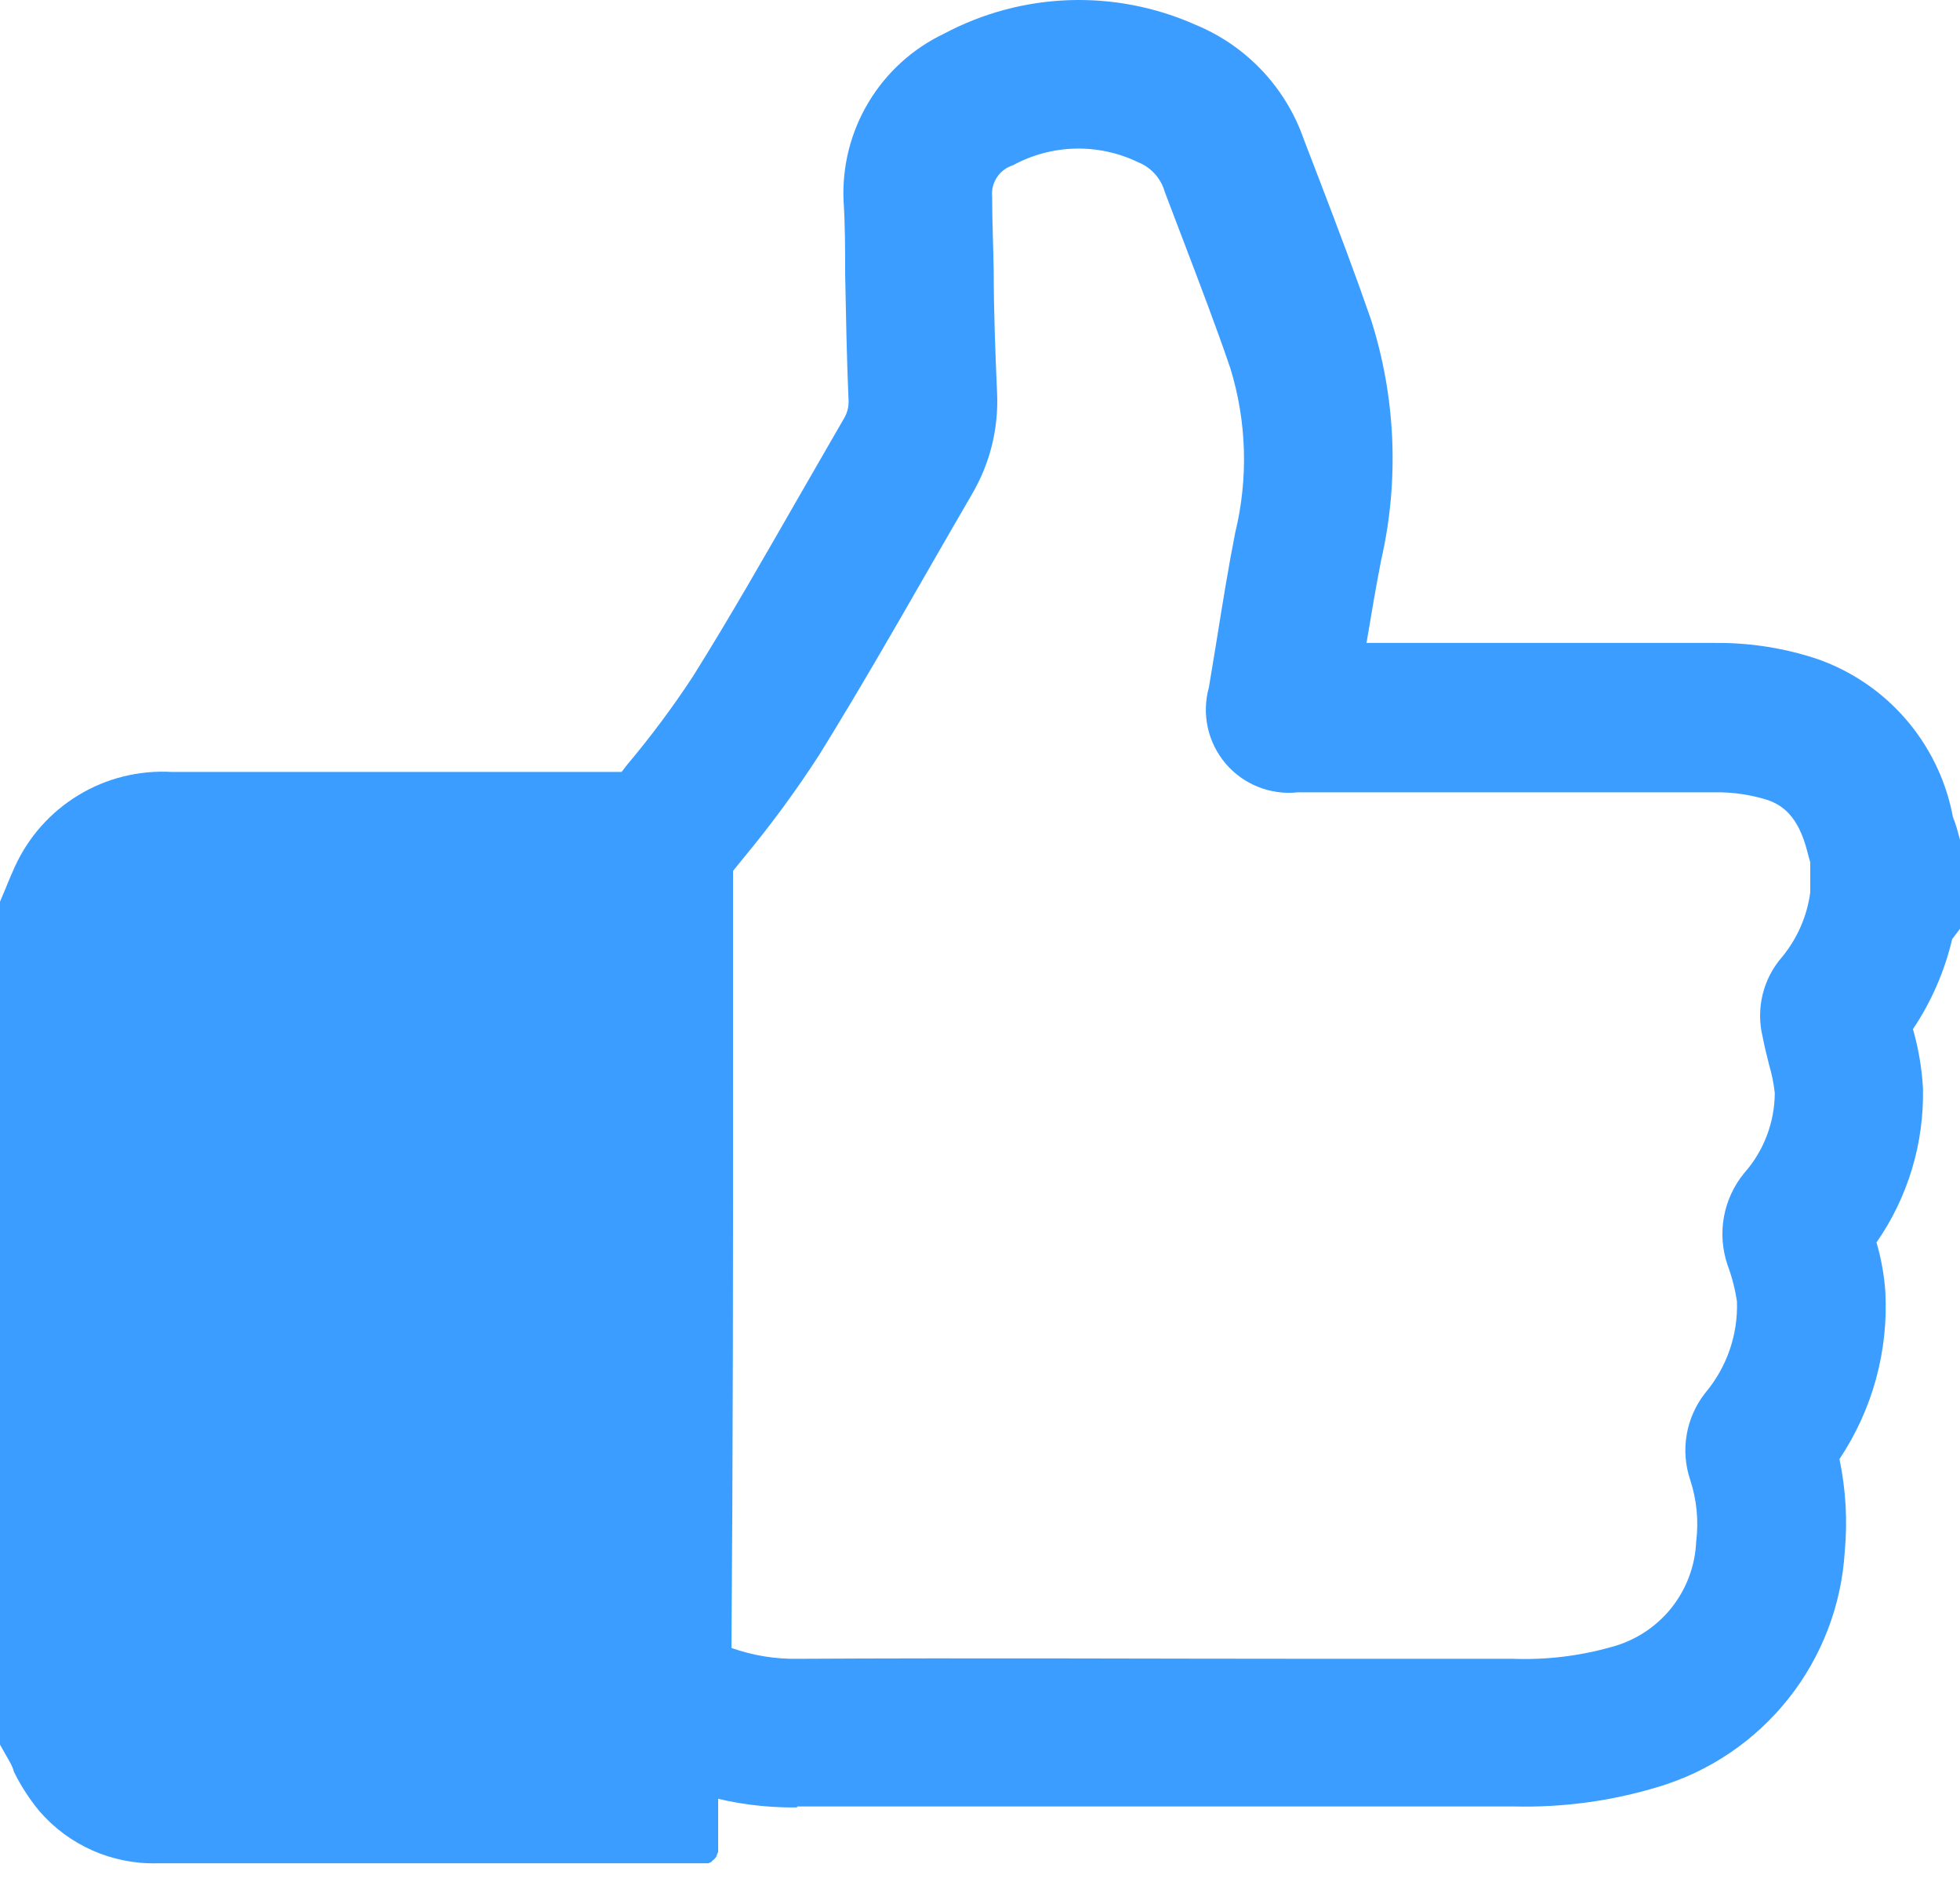 <svg width="50" height="48" viewBox="0 0 50 48" fill="none" xmlns="http://www.w3.org/2000/svg">
<path d="M18.32 24.563C18.28 28.143 18.28 31.673 18.28 34.348C18.28 37.553 18.28 40.848 18.32 44.138V44.438V45.608V47.233V47.232C18.3 47.274 18.283 47.318 18.27 47.362L18.21 47.427C18.185 47.447 18.162 47.469 18.14 47.492L18.065 47.523H4C2.851 47.549 1.75 47.059 1 46.187C0.747 45.88 0.53 45.545 0.355 45.188C0.33 45.087 0.285 45.002 0.25 44.938L0 44.497V22.997L0.15 22.642L0.2 22.517C0.25 22.398 0.31 22.258 0.375 22.113C0.72 21.352 1.286 20.714 2 20.281C2.713 19.848 3.541 19.642 4.375 19.688H18.41L18.365 21.613C18.365 22.158 18.365 22.833 18.335 23.403C18.305 23.973 18.32 24.438 18.32 24.563L18.32 24.563Z" fill="#3A9DFF"/>
<path d="M20.335 46.098C18.713 46.12 17.119 45.668 15.75 44.798L14.86 44.233V43.178C14.895 38.178 14.91 32.758 14.91 26.068V21.568L14.91 20.813L15.41 20.268L16 19.503C16.6 18.79 17.158 18.042 17.67 17.263C18.61 15.763 19.52 14.163 20.4 12.633C20.77 11.993 21.15 11.328 21.53 10.673H21.53C21.62 10.523 21.66 10.348 21.645 10.173C21.6 9.108 21.58 8.033 21.56 6.998C21.56 6.388 21.56 5.753 21.52 5.133V5.133C21.479 4.247 21.7 3.369 22.157 2.608C22.613 1.847 23.284 1.239 24.085 0.858C26.075 -0.201 28.441 -0.284 30.5 0.633C31.795 1.167 32.8 2.23 33.26 3.553L33.725 4.763C34.145 5.863 34.575 6.998 34.97 8.138C35.609 10.132 35.699 12.262 35.23 14.303C35.095 14.993 34.98 15.683 34.86 16.398H35.97H43.79C44.669 16.393 45.542 16.534 46.375 16.813C48.134 17.434 49.436 18.935 49.805 20.763C49.805 20.813 49.84 20.893 49.87 20.973L49.92 21.128L50 21.418V23.688L49.8 23.953C49.607 24.772 49.268 25.549 48.8 26.248C48.94 26.737 49.026 27.24 49.055 27.748C49.088 29.154 48.673 30.534 47.87 31.688C47.989 32.096 48.064 32.514 48.095 32.938C48.178 34.452 47.768 35.952 46.925 37.213C47.088 37.988 47.133 38.784 47.06 39.573C46.977 40.939 46.476 42.248 45.626 43.32C44.776 44.393 43.617 45.18 42.305 45.573C41.105 45.937 39.854 46.106 38.6 46.073H33.76H20.391H20.336L20.335 46.098ZM18.665 42.033H18.665C19.212 42.226 19.79 42.319 20.37 42.307C24.835 42.282 29.37 42.307 33.765 42.307H38.595C39.447 42.339 40.299 42.236 41.12 42.003C41.717 41.842 42.248 41.496 42.635 41.013C43.022 40.529 43.244 39.936 43.27 39.318C43.336 38.791 43.285 38.257 43.12 37.753C42.862 36.994 43.005 36.158 43.5 35.528C44.05 34.877 44.339 34.044 44.31 33.193C44.262 32.875 44.182 32.563 44.07 32.263C43.795 31.458 43.958 30.568 44.5 29.913C44.996 29.351 45.271 28.627 45.275 27.878C45.248 27.634 45.2 27.393 45.13 27.158C45.075 26.943 45.015 26.703 44.965 26.443C44.79 25.722 44.976 24.961 45.465 24.403C45.851 23.933 46.098 23.365 46.18 22.763V21.993C46.154 21.908 46.13 21.818 46.105 21.718C45.87 20.798 45.46 20.538 45.105 20.408C44.667 20.269 44.209 20.201 43.75 20.208H35.965H33.11C32.41 20.284 31.718 20.008 31.263 19.471C30.809 18.933 30.65 18.206 30.84 17.528C30.91 17.103 30.98 16.678 31.05 16.253C31.189 15.383 31.334 14.483 31.51 13.588C31.848 12.202 31.805 10.751 31.385 9.388C31.015 8.303 30.59 7.198 30.185 6.133L29.715 4.898H29.715C29.619 4.553 29.367 4.271 29.035 4.138C28.021 3.648 26.834 3.676 25.845 4.213C25.496 4.321 25.272 4.66 25.31 5.023C25.31 5.658 25.34 6.298 25.35 6.913C25.35 7.913 25.39 8.983 25.435 10.008H25.435C25.479 10.907 25.262 11.8 24.81 12.578C24.435 13.223 24.055 13.883 23.69 14.518C22.795 16.078 21.865 17.692 20.895 19.258C20.308 20.167 19.666 21.04 18.975 21.873L18.7 22.213V26.073C18.705 32.263 18.695 37.357 18.66 42.032L18.665 42.033Z" fill="#3A9DFF"/>
</svg>
